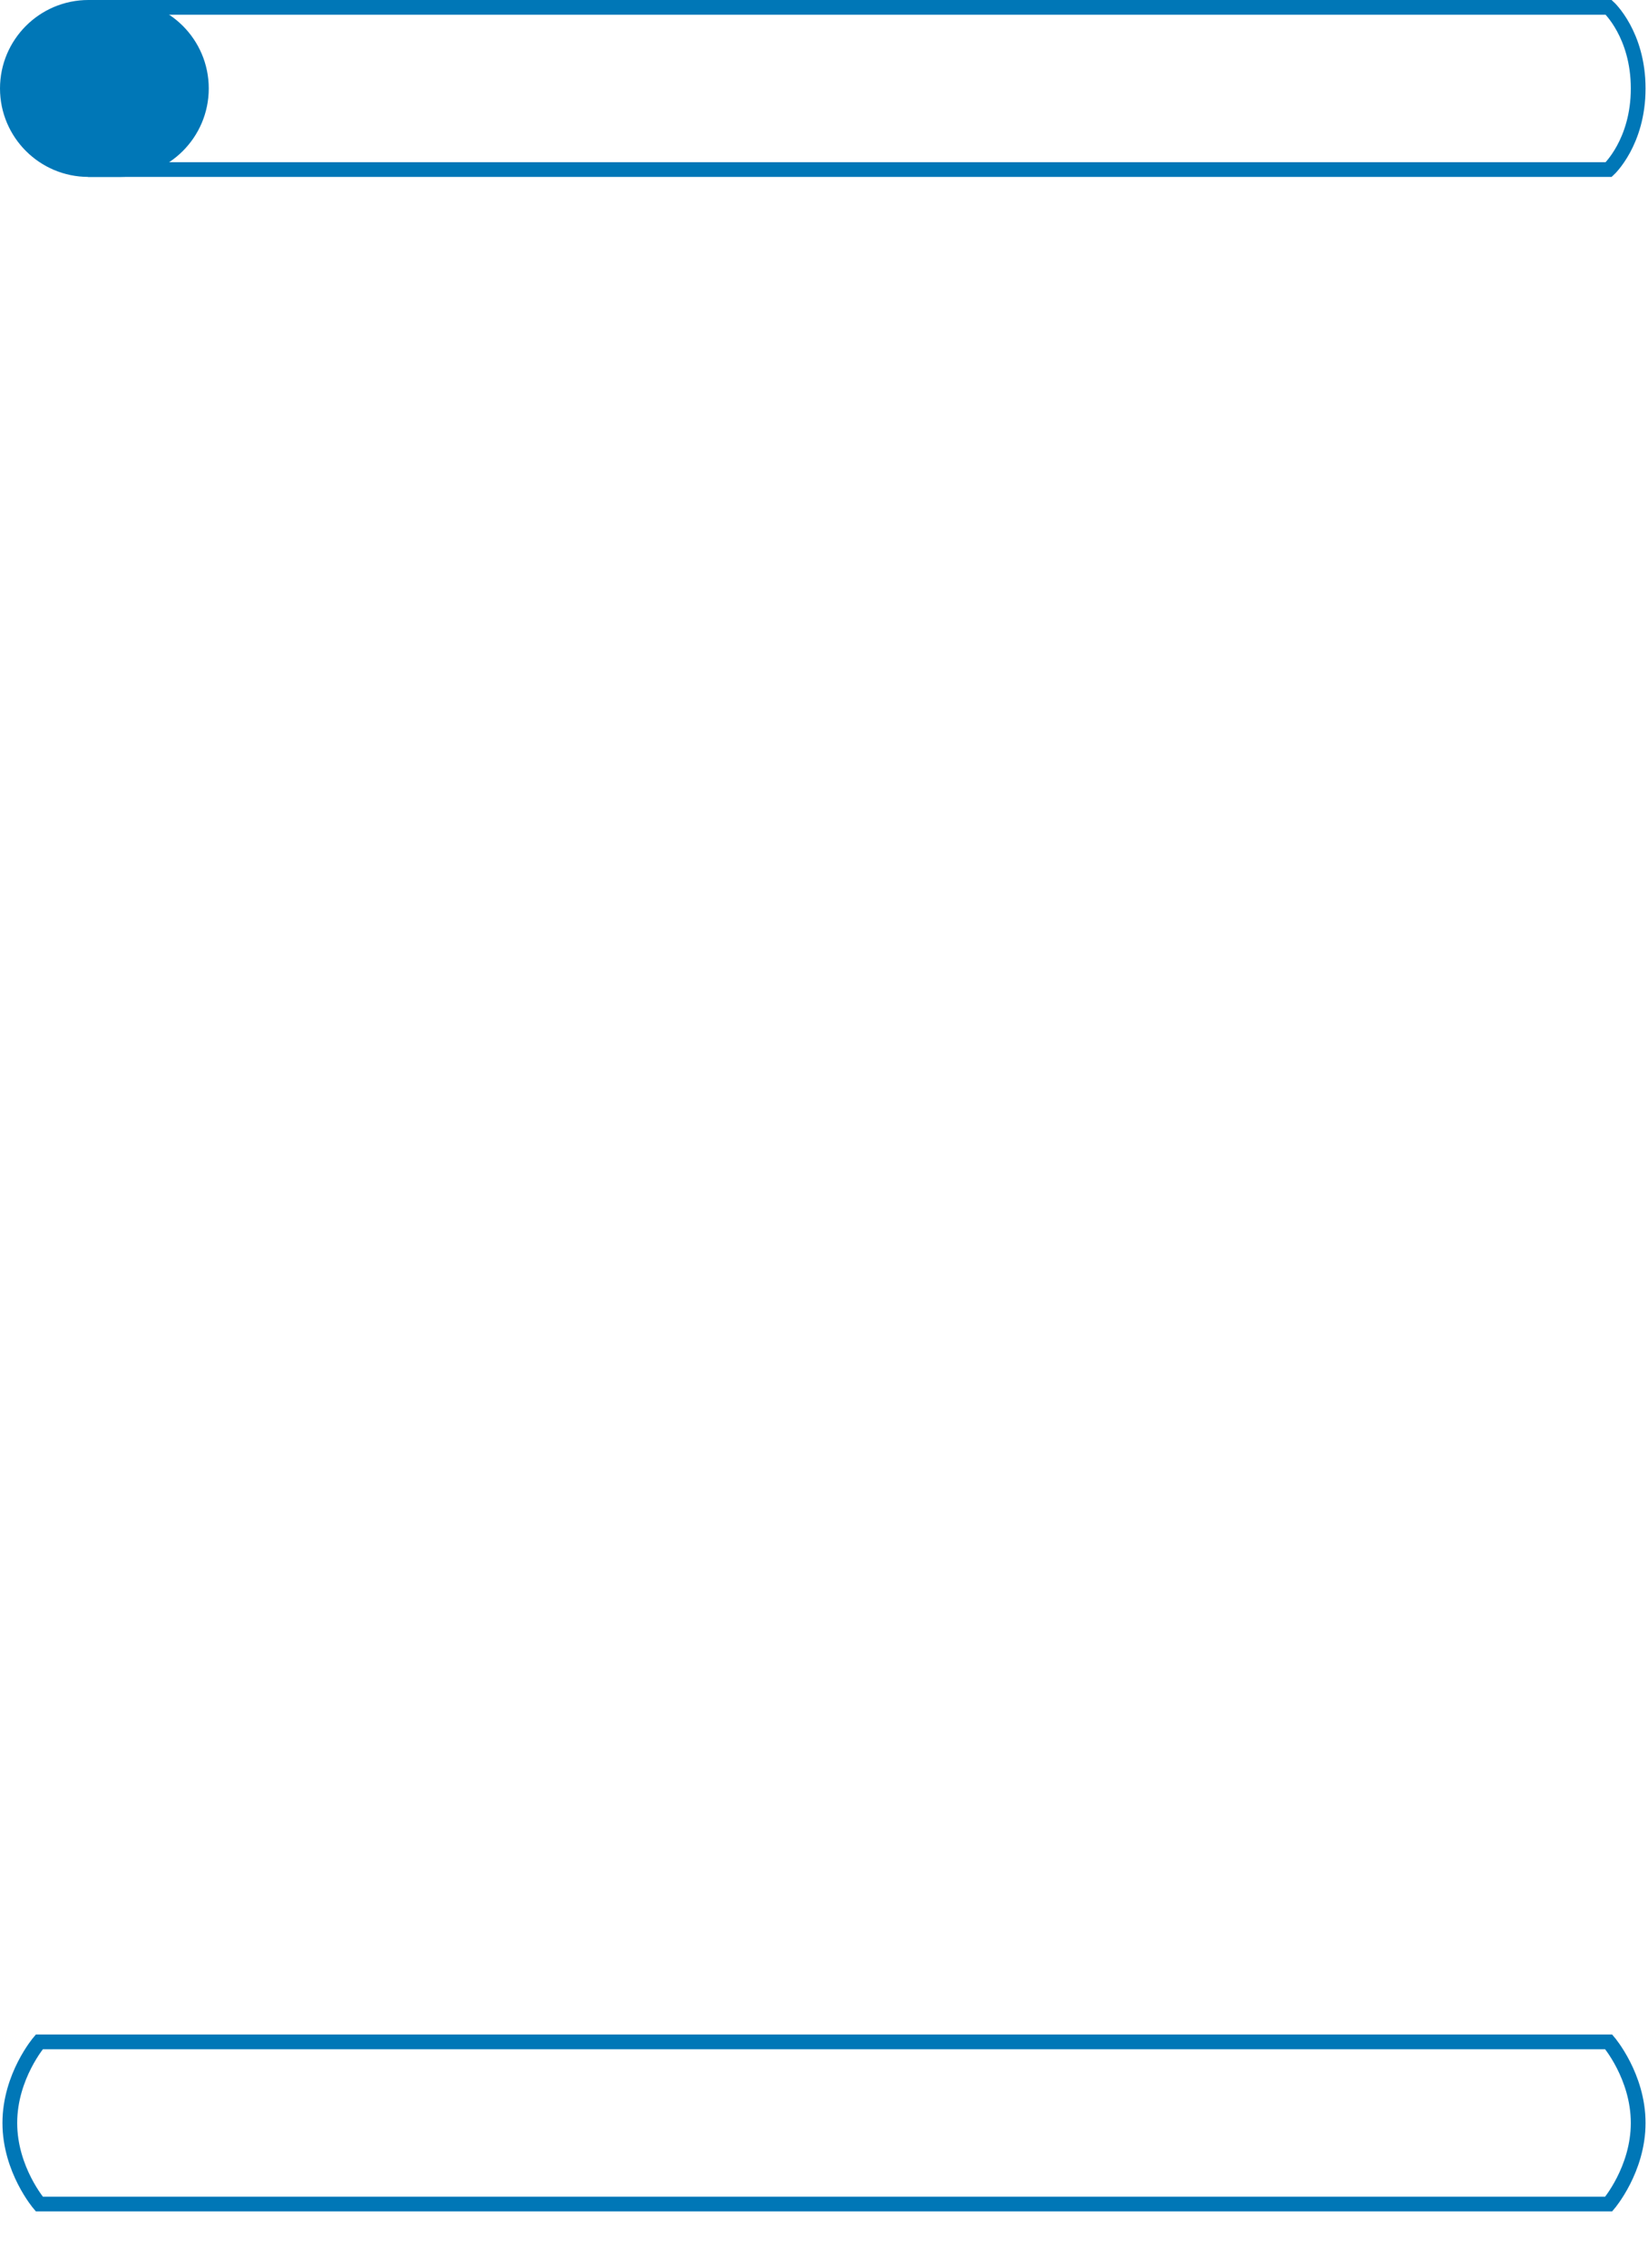 <svg clip-rule="evenodd" fill-rule="evenodd" viewBox="0 0 671 923" xmlns="http://www.w3.org/2000/svg"><g stroke="#0077b7" stroke-width="6"><path d="m16 831h639s12 14 12 33-12 33-12 33h-639s-12-14-12-33 12-33 12-33zm21-762h618s12-11 12-33-12-33-12-33h-618s-12 11-12 33 12 33 12 33z" fill="none"/><path d="m36 3h13c18.213 0 33 14.787 33 33s-14.787 33-33 33h-13c-18.213 0-33-14.787-33-33s14.787-33 33-33z" fill="#0077b7"/></g></svg>

